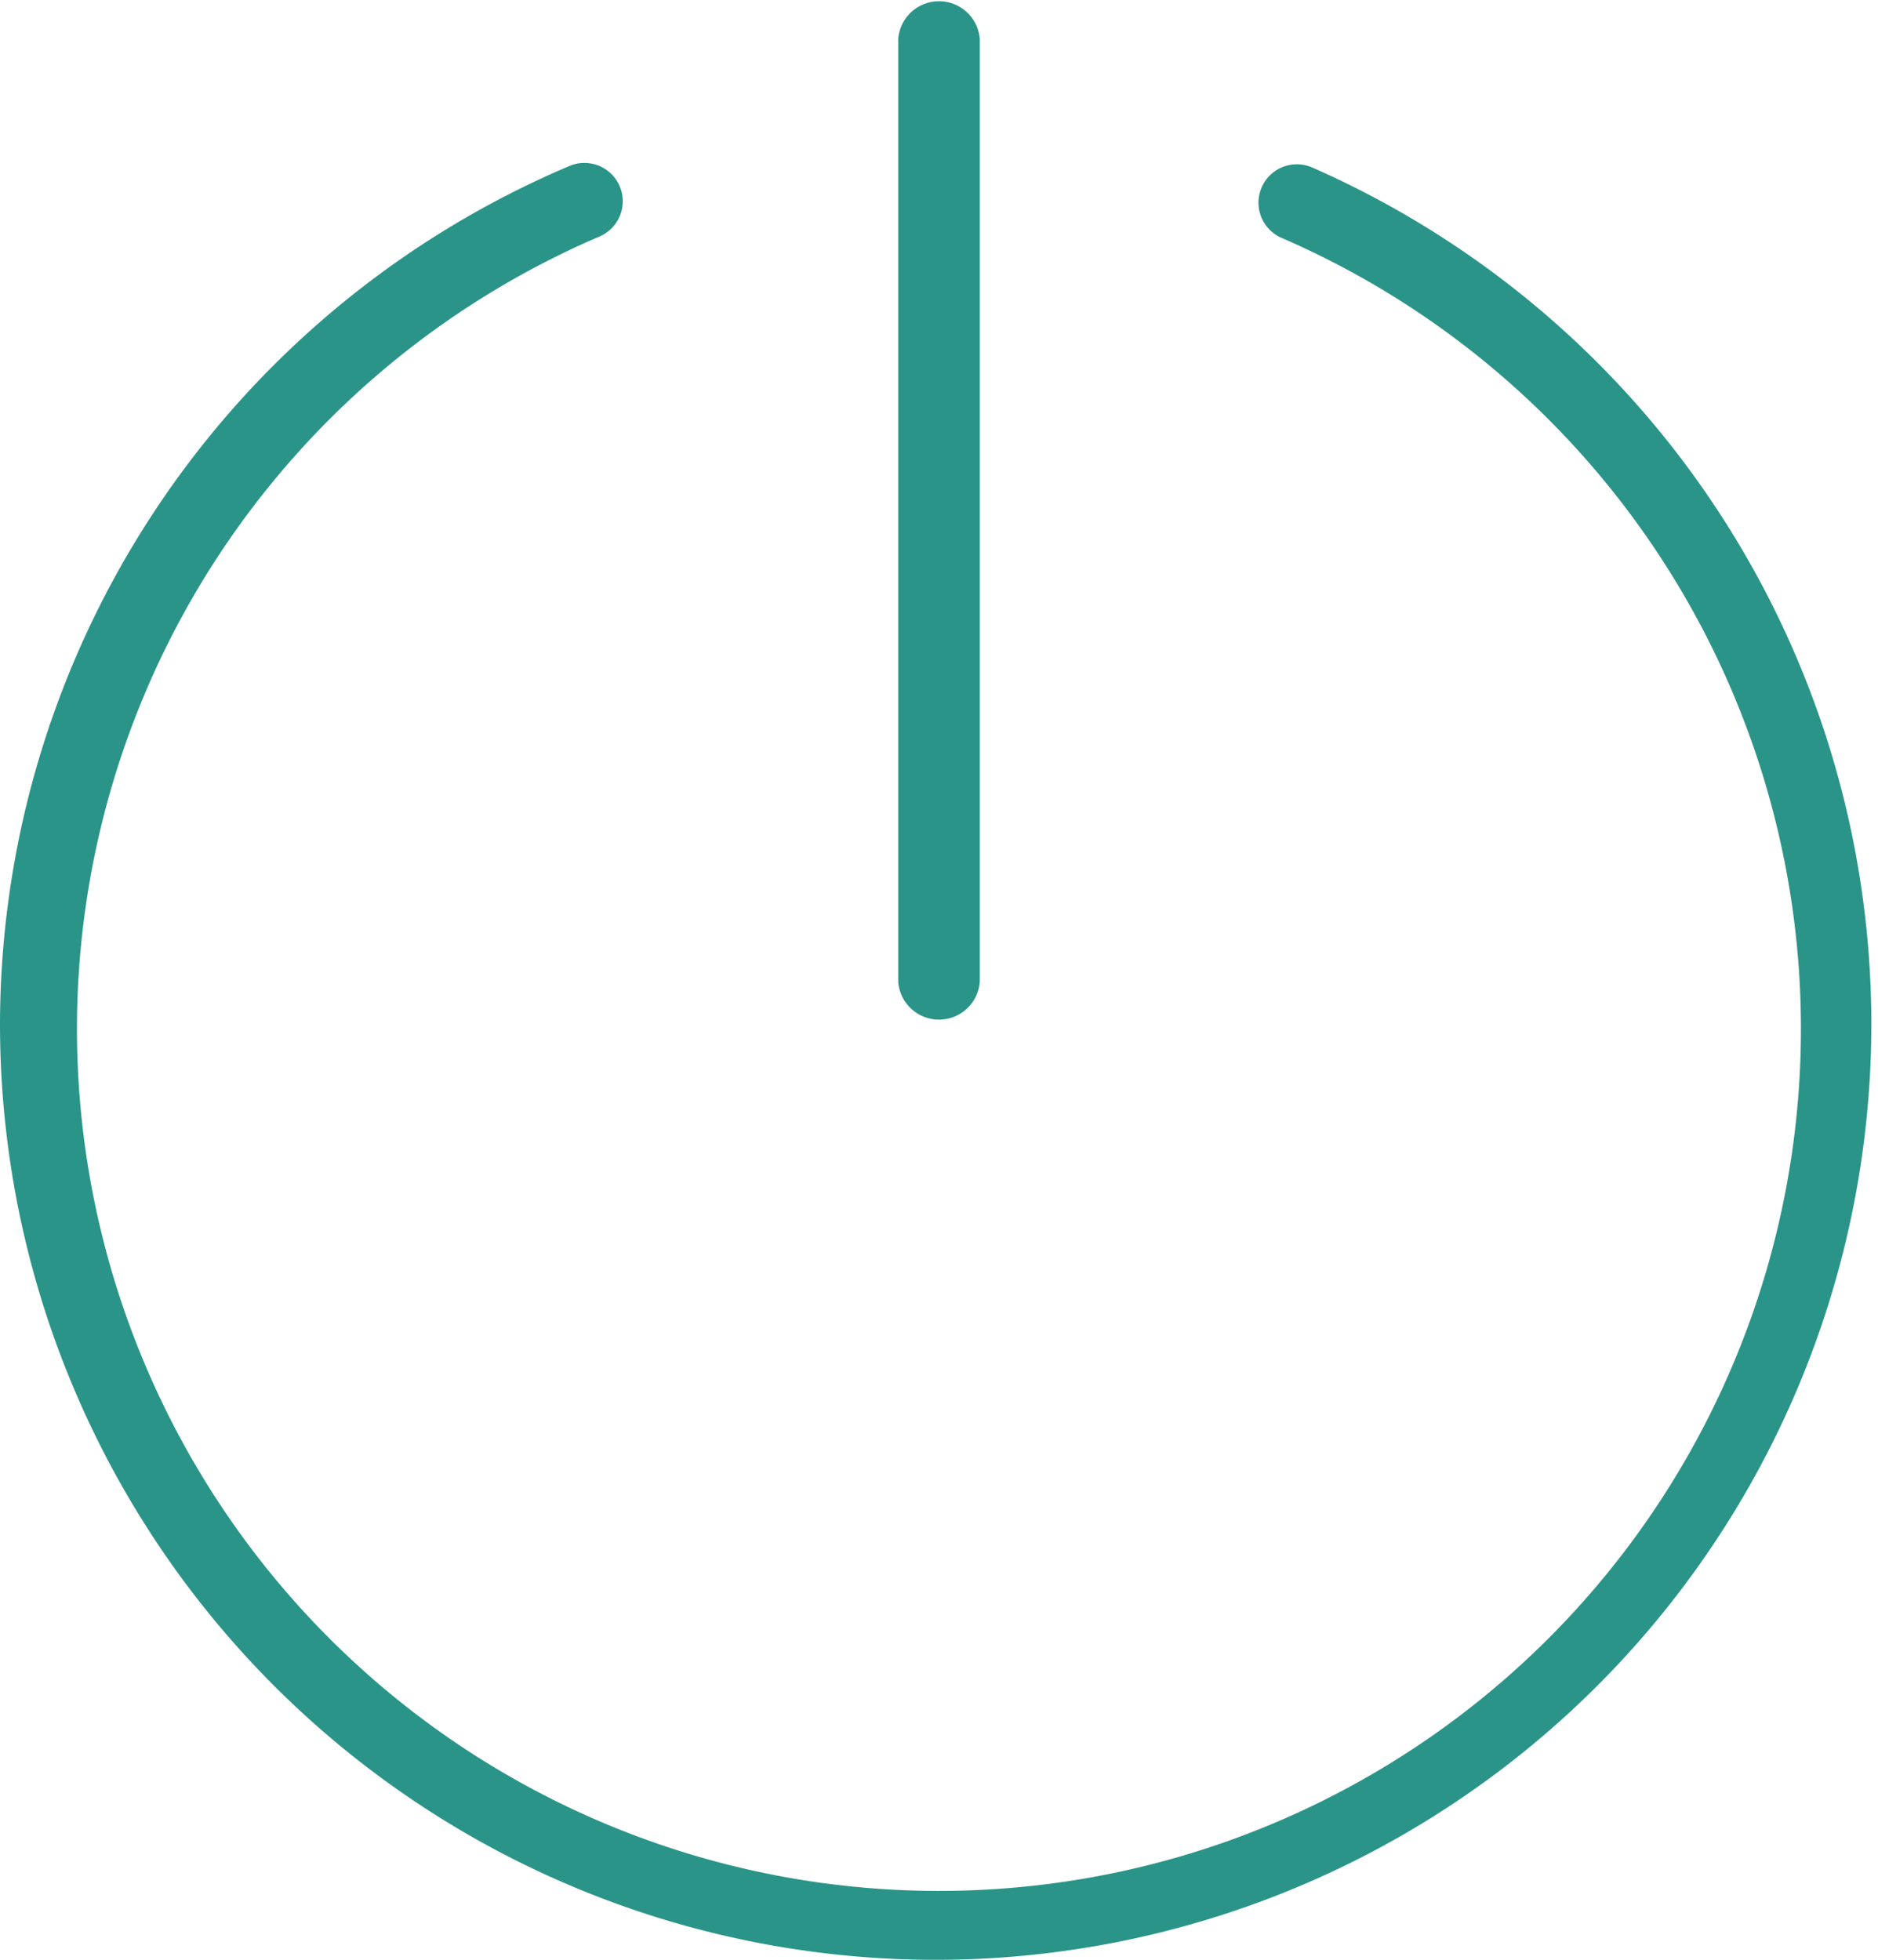<svg xmlns="http://www.w3.org/2000/svg" width="16.898" height="17.633" viewBox="0 0 16.898 17.633">
  <g id="logout" transform="translate(-28.367 -590.367)" style="isolation: isolate">
    <g id="Rectangle">
      <path id="Fill_7" data-name="Fill 7" d="M28.367,599.592a8.4,8.4,0,0,1,5.113-7.727.345.345,0,1,1,.274.633,7.756,7.756,0,1,0,6.144.009.345.345,0,1,1,.276-.633,8.419,8.419,0,1,1-11.807,7.718Zm8.082-.392v-8.481a.368.368,0,0,1,.734,0V599.2a.368.368,0,0,1-.734,0Z" fill="#2a9488"/>
    </g>
  </g>
</svg>
